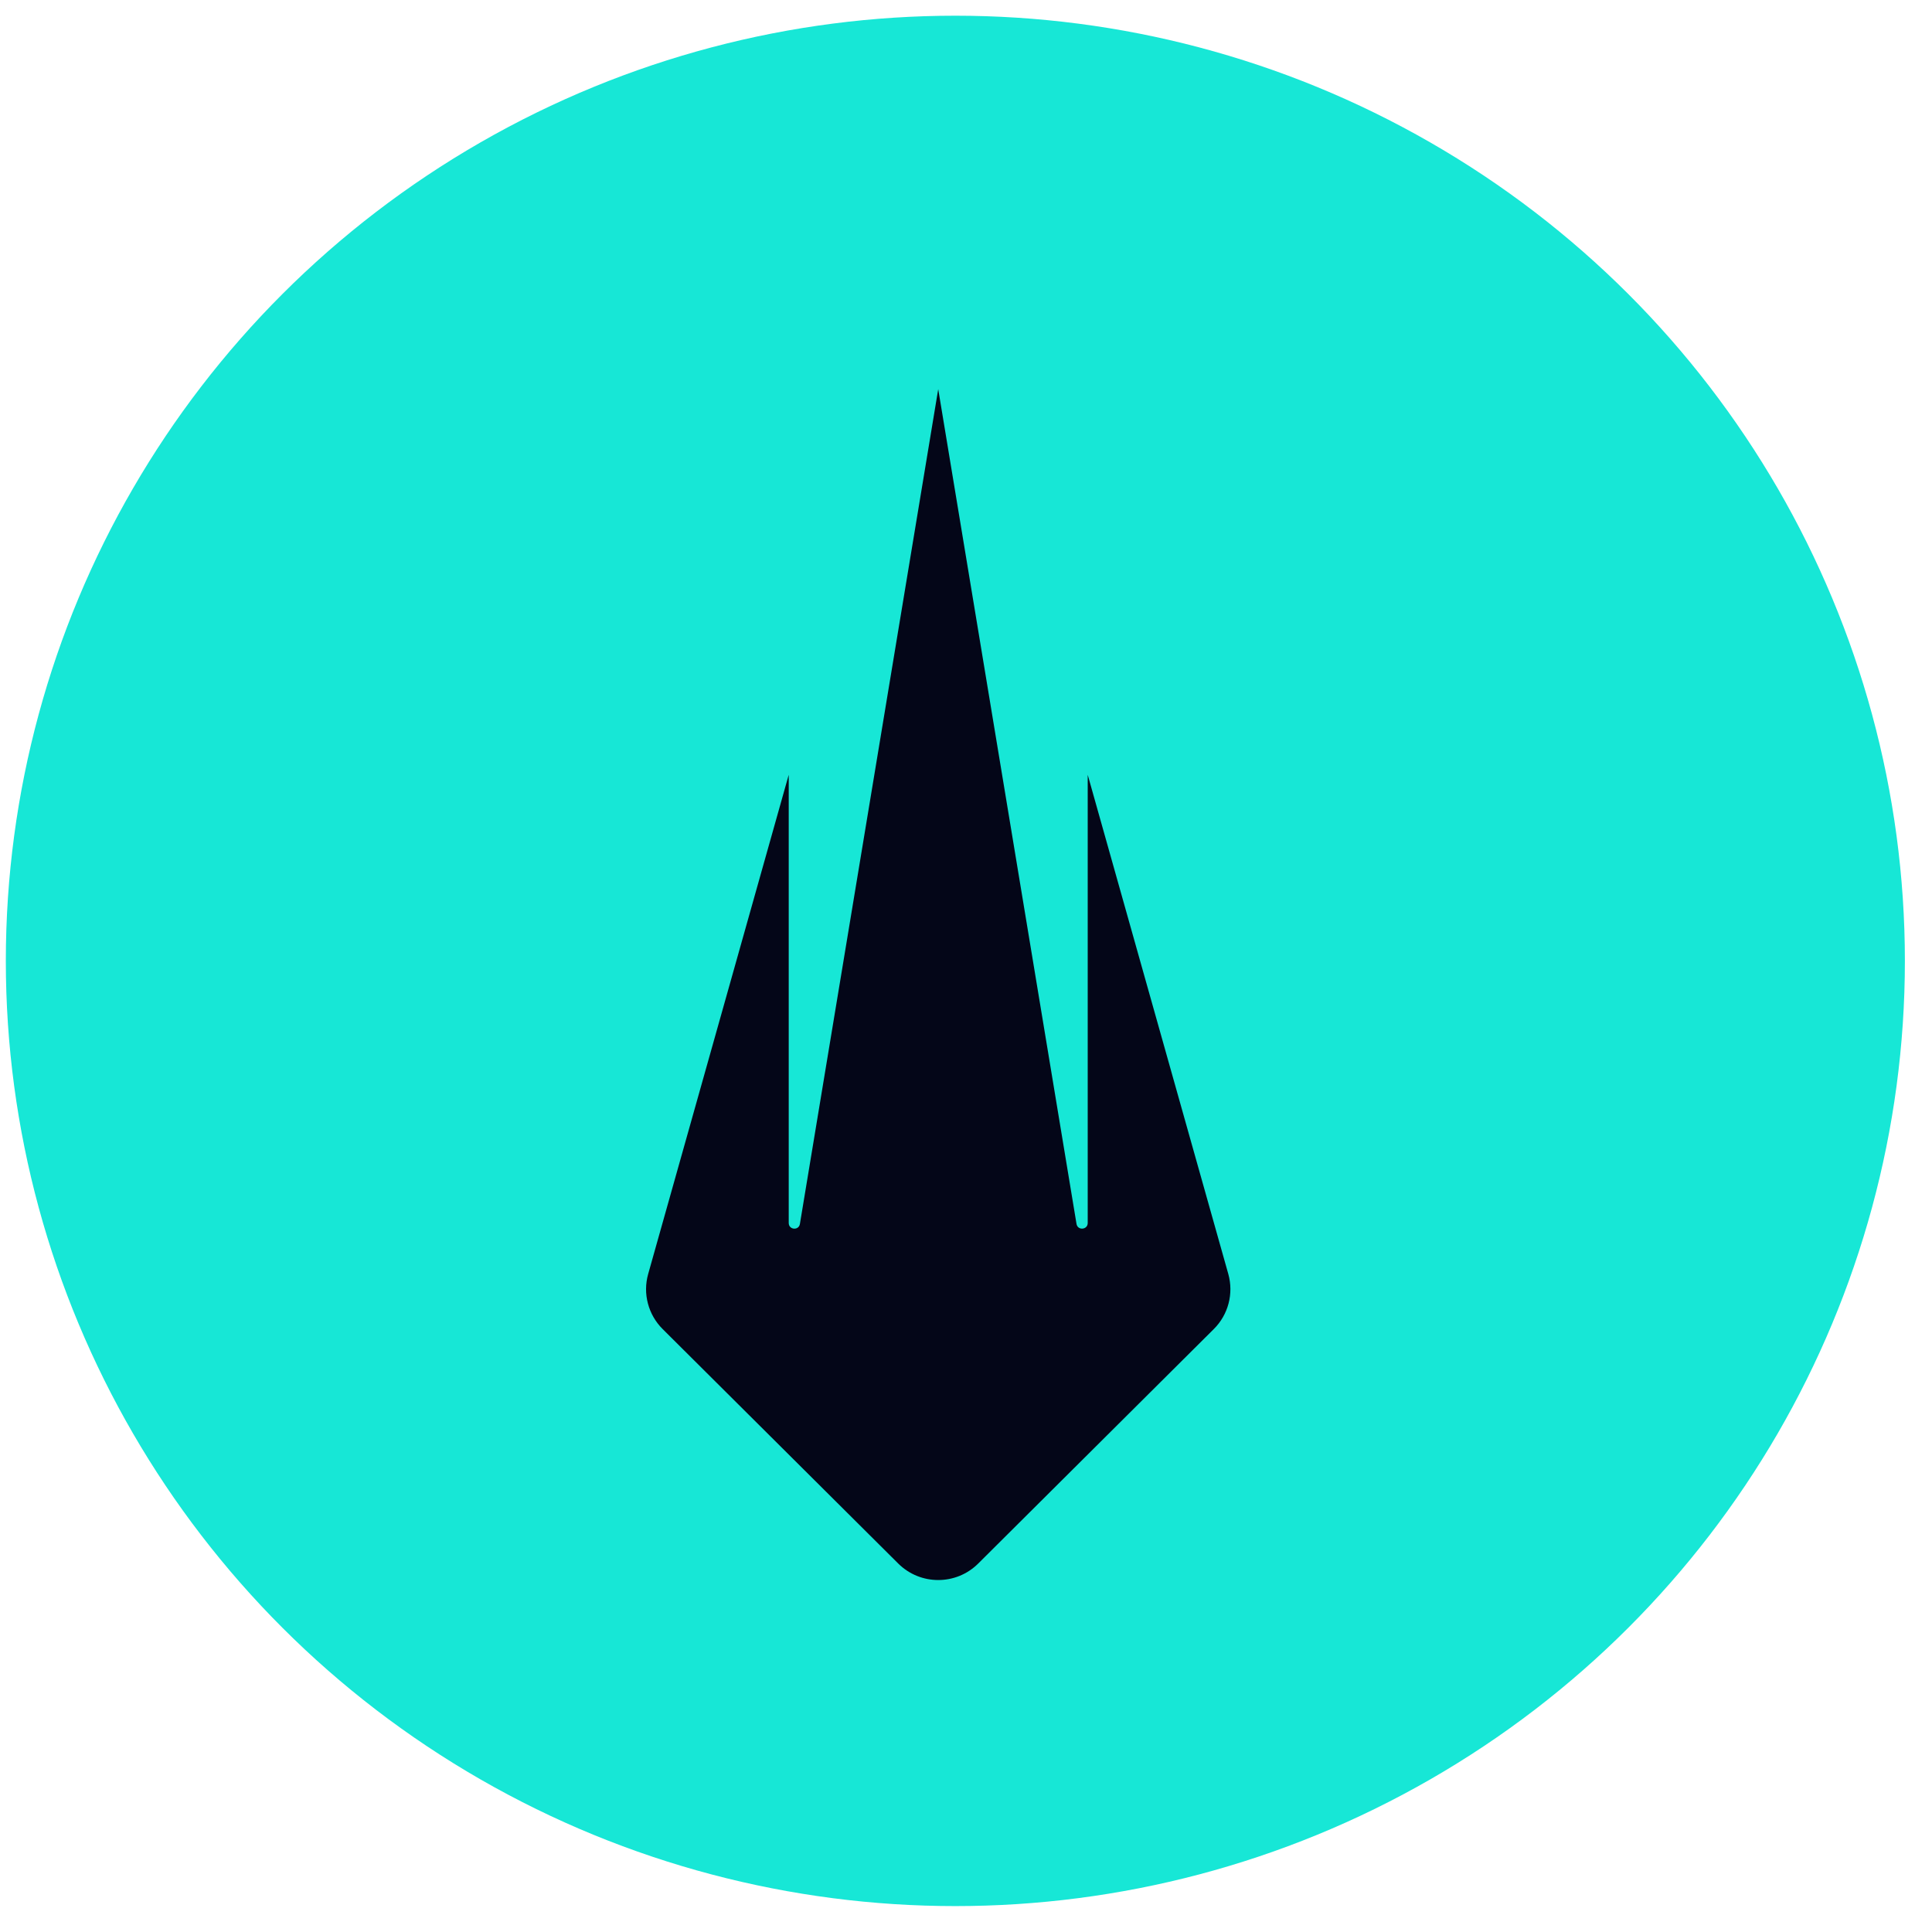 <svg width="61" height="61" viewBox="0 0 61 61" fill="none" xmlns="http://www.w3.org/2000/svg">
<ellipse cx="30.164" cy="30.339" rx="29.98" ry="29.843" fill="#17E7D6"/>
<path fill-rule="evenodd" clip-rule="evenodd" d="M34.343 24.463V38.614C34.343 38.833 34.023 38.858 33.989 38.642L29.623 12.287L25.256 38.643C25.222 38.859 24.903 38.834 24.903 38.614V24.463L20.465 40.225C20.29 40.844 20.466 41.508 20.921 41.962L28.36 49.366C29.058 50.061 30.189 50.061 30.886 49.366L38.325 41.962C38.782 41.508 38.955 40.844 38.782 40.225L34.343 24.463Z" fill="#040618"/>
</svg>